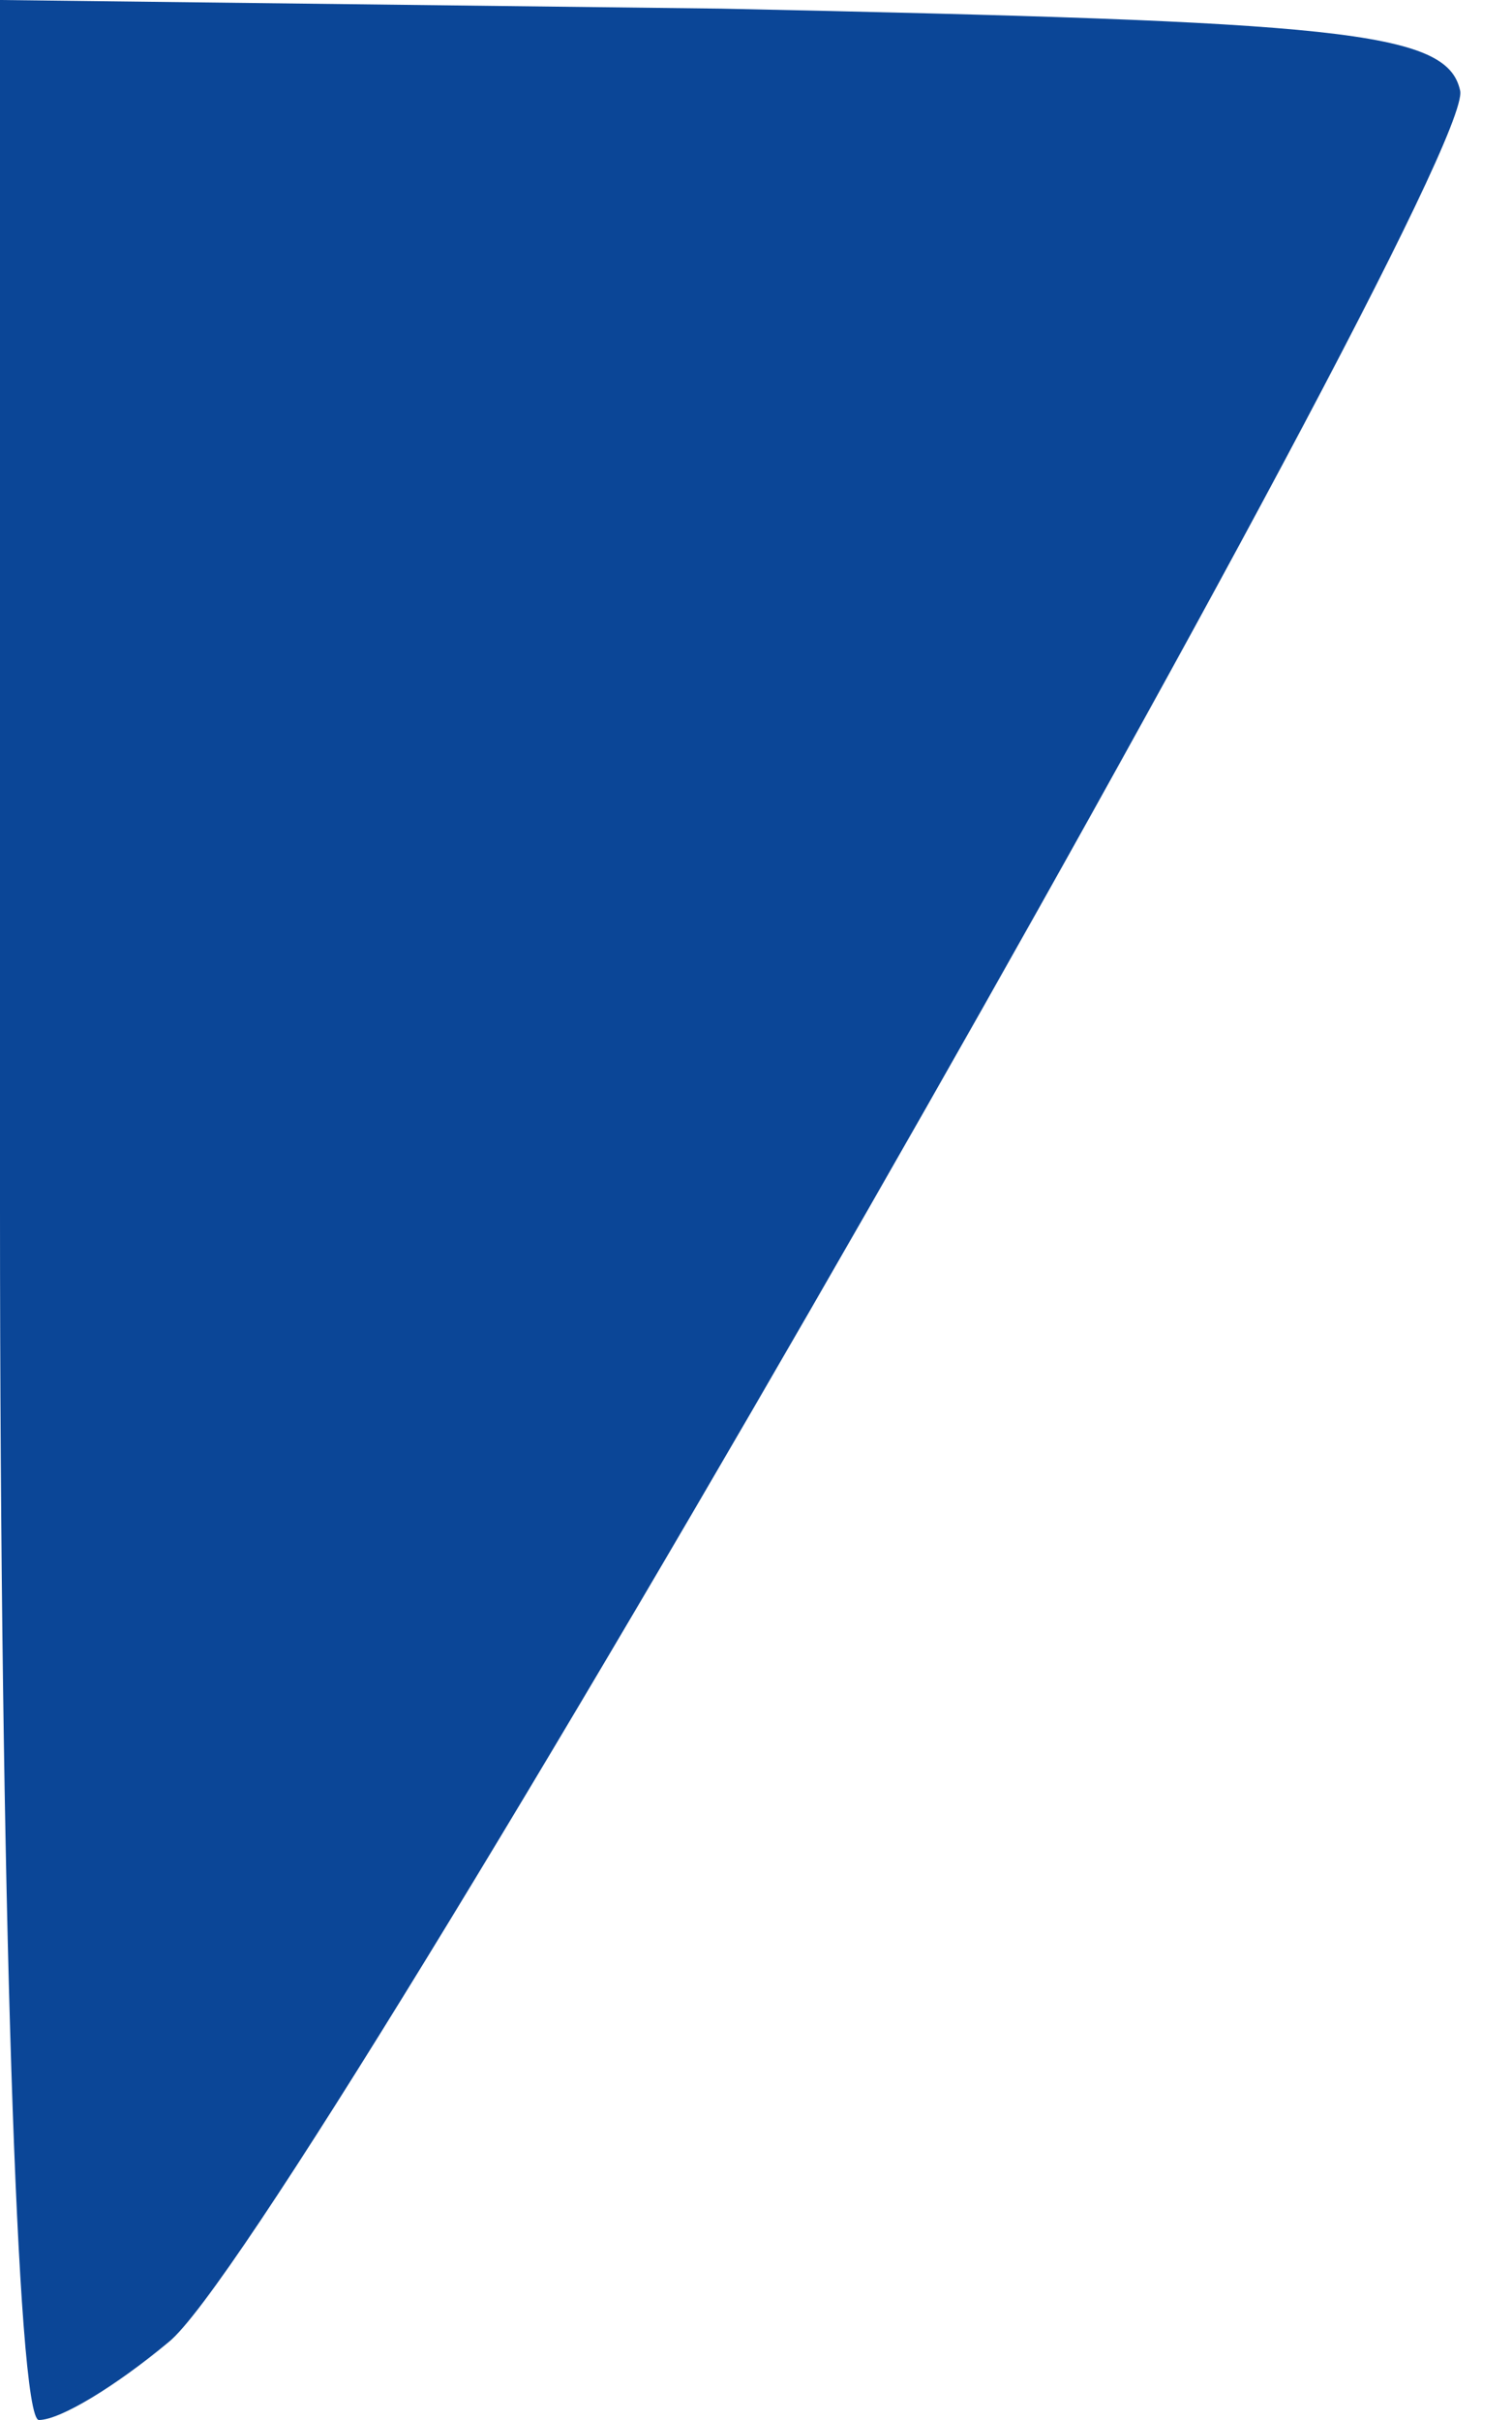 <?xml version="1.0" standalone="no"?>
<!DOCTYPE svg PUBLIC "-//W3C//DTD SVG 20010904//EN"
 "http://www.w3.org/TR/2001/REC-SVG-20010904/DTD/svg10.dtd">
<svg version="1.0" xmlns="http://www.w3.org/2000/svg"
 width="35pt" height="56pt" viewBox="0 0 35 56"
 preserveAspectRatio="xMidYMid meet">
<g transform="translate(0,56) scale(0.1,-0.1)"
fill="#0B4697" stroke="none">
<path d="M0 280 c0 -157 4 -280 9 -280 5 0 18 8 30 18 29 23 303 502 299 521
-3 14 -28 16 -171 19 l-167 2 0 -280z"/>
</g>
</svg>
